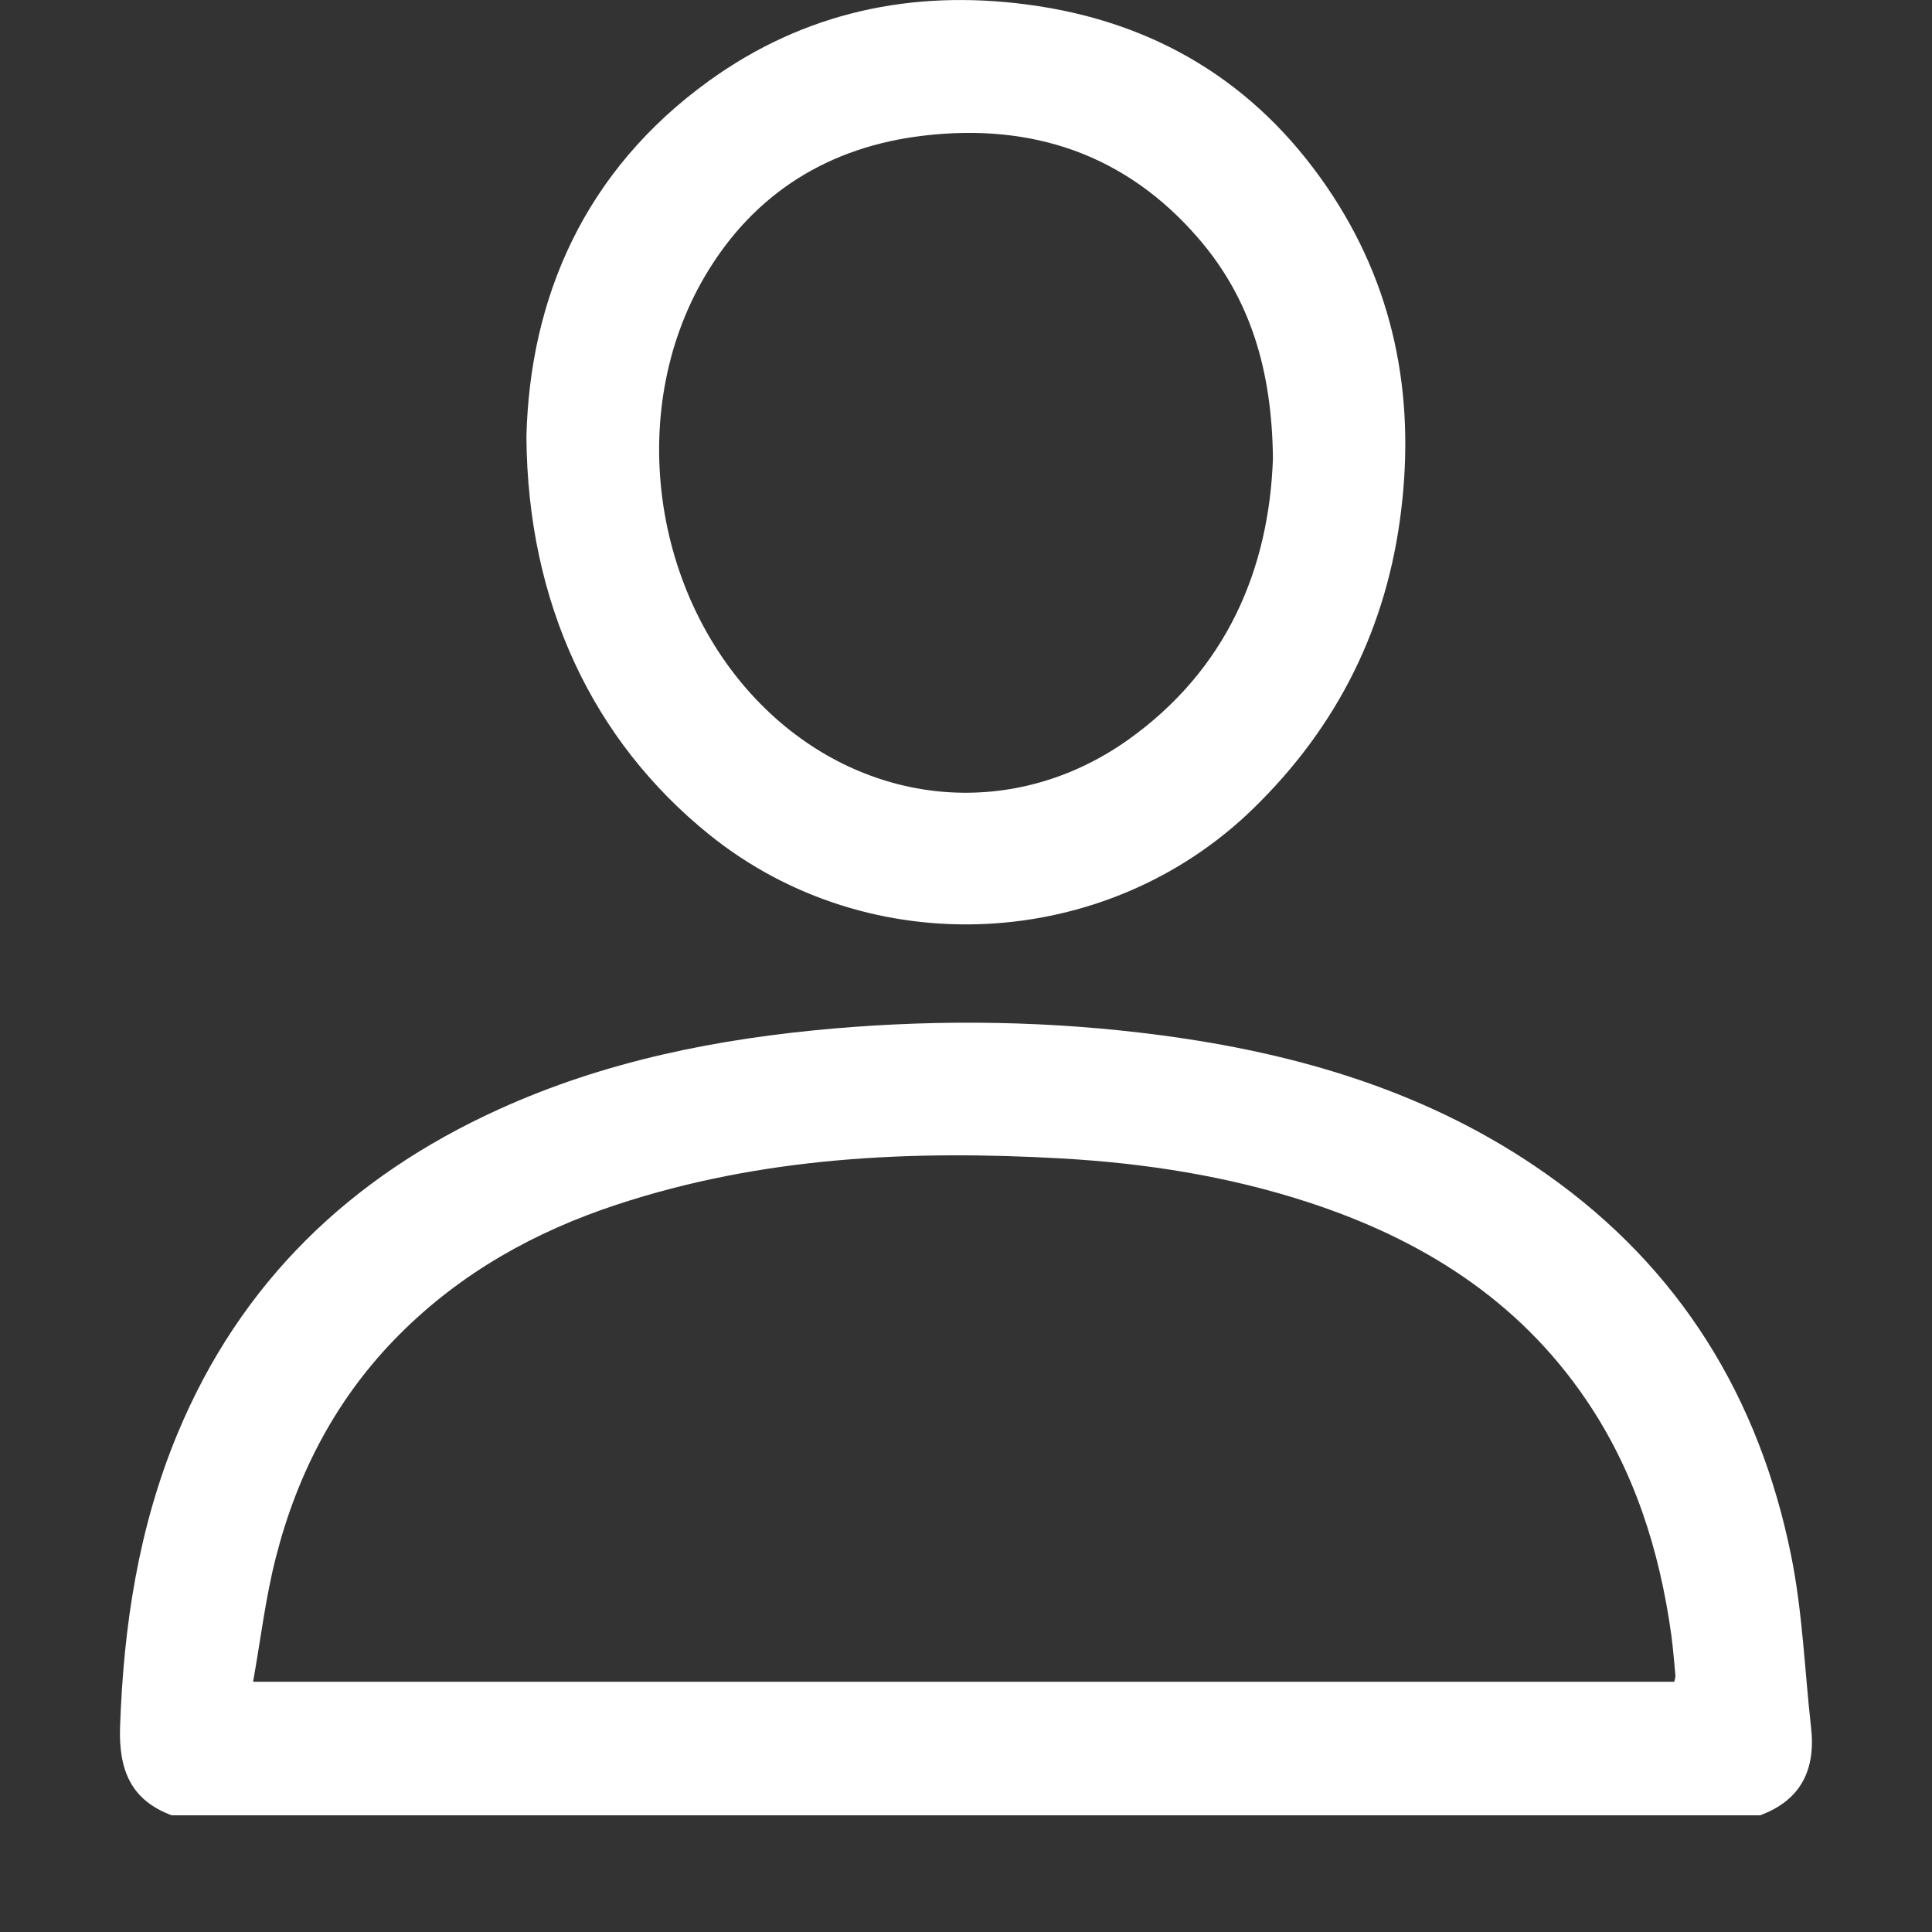 <svg width="15" height="15" viewBox="0 0 15 15" fill="none" xmlns="http://www.w3.org/2000/svg">
<rect x="0" y="0" width="15" height="15" fill="#333333" stroke="none"/>
<path d="M1.333 14.094C1.013 13.975 0.922 13.738 0.932 13.411C0.959 12.626 1.075 11.86 1.378 11.131C1.867 9.955 2.72 9.137 3.87 8.614C4.698 8.237 5.575 8.063 6.476 7.985C7.319 7.913 8.162 7.926 9.001 8.036C10.082 8.178 11.107 8.48 12.01 9.118C13.043 9.846 13.658 10.85 13.906 12.076C13.995 12.514 14.011 12.966 14.061 13.412C14.098 13.737 13.985 13.976 13.665 14.094H1.333V14.094ZM1.965 13.057H12.999C13.004 13.035 13.009 13.022 13.008 13.009C12.998 12.904 12.99 12.798 12.976 12.694C12.885 12.037 12.688 11.416 12.312 10.864C11.784 10.088 11.033 9.62 10.156 9.334C9.534 9.131 8.892 9.031 8.24 8.994C7.07 8.928 5.912 8.982 4.788 9.353C4.153 9.562 3.581 9.881 3.104 10.358C2.618 10.844 2.31 11.432 2.142 12.091C2.062 12.403 2.024 12.727 1.965 13.057Z" fill="white"/>
<path d="M4.087 3.39C4.114 2.316 4.533 1.328 5.507 0.626C6.244 0.095 7.079 -0.083 7.973 0.035C8.956 0.163 9.745 0.634 10.305 1.456C10.821 2.212 10.988 3.059 10.879 3.959C10.771 4.864 10.388 5.637 9.732 6.276C8.589 7.392 6.753 7.484 5.508 6.481C4.604 5.752 4.096 4.685 4.087 3.39L4.087 3.39ZM9.883 3.561C9.876 2.877 9.709 2.319 9.305 1.851C8.742 1.198 8.014 0.954 7.172 1.053C6.438 1.139 5.856 1.497 5.476 2.139C4.842 3.21 5.071 4.697 5.987 5.545C6.773 6.271 7.884 6.362 8.754 5.747C9.527 5.199 9.853 4.413 9.883 3.56V3.561Z" fill="white"/>
</svg>
